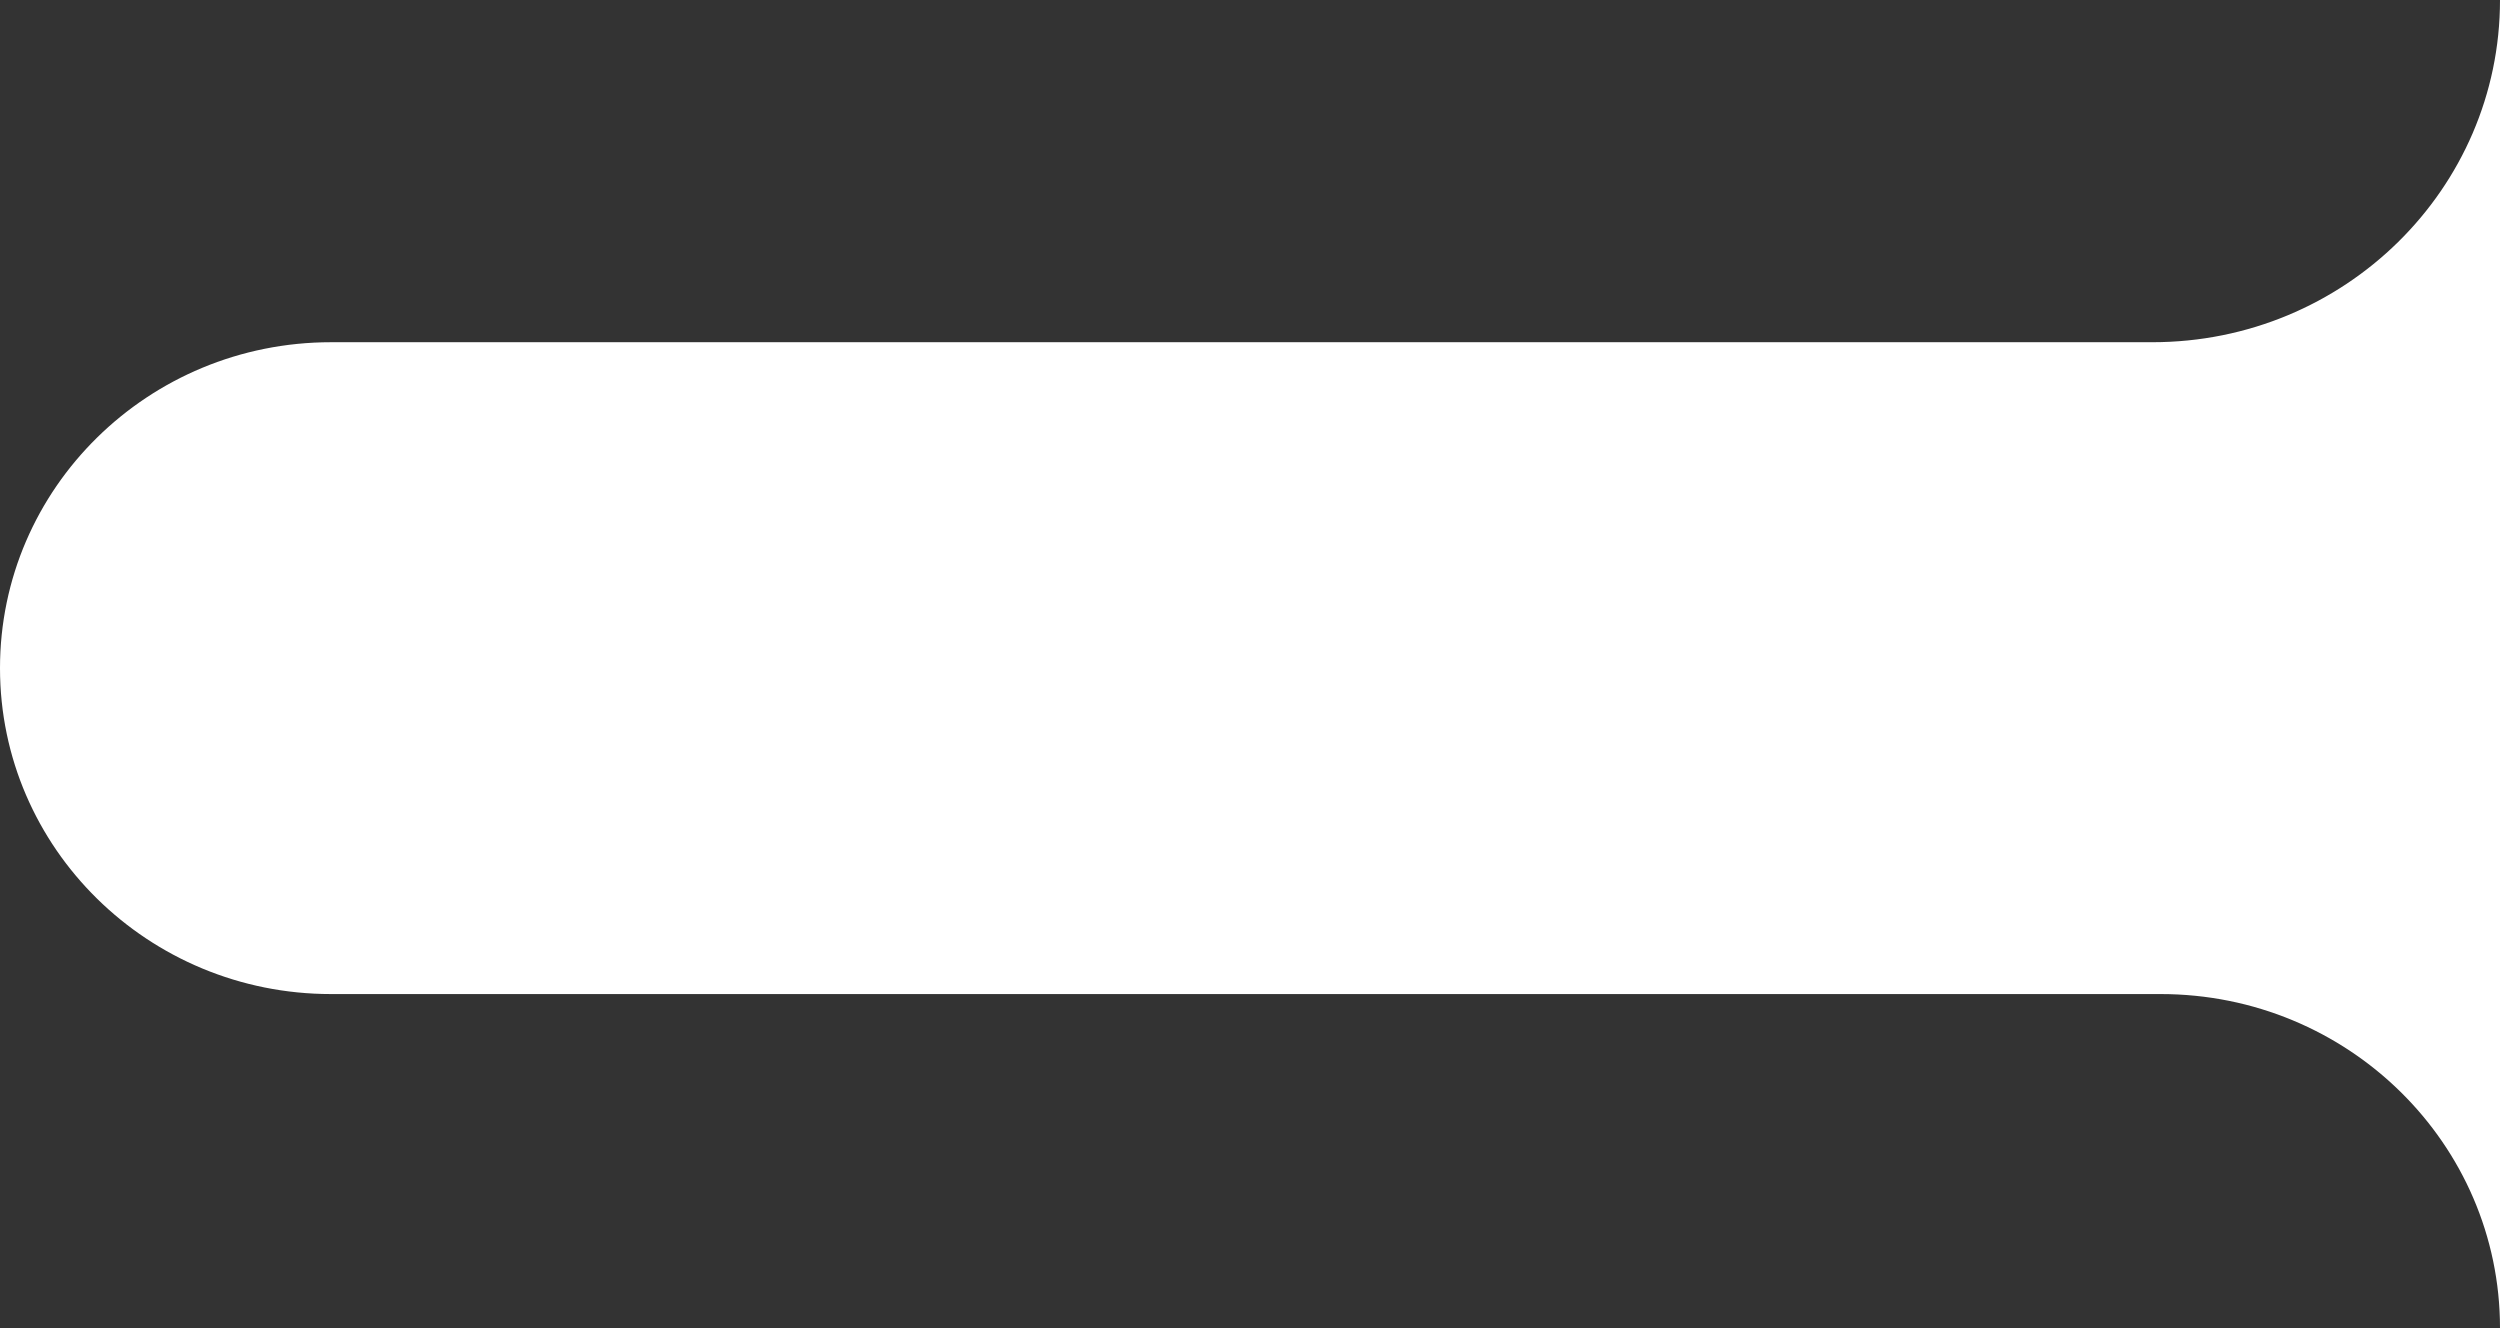 <svg width="192" height="102" viewBox="0 0 192 102" fill="none" xmlns="http://www.w3.org/2000/svg">
<rect x="0" y="0" width="192" height="102" fill="#333333" stroke="none"/>
<path d="M0 51.313C0 37.489 11.386 26.282 25.43 26.282H165.298C180.045 26.282 192 14.515 192 0V102C192 87.83 180.33 76.344 165.934 76.344H25.43C11.386 76.344 0 65.137 0 51.313Z" fill="white"/>
</svg>
